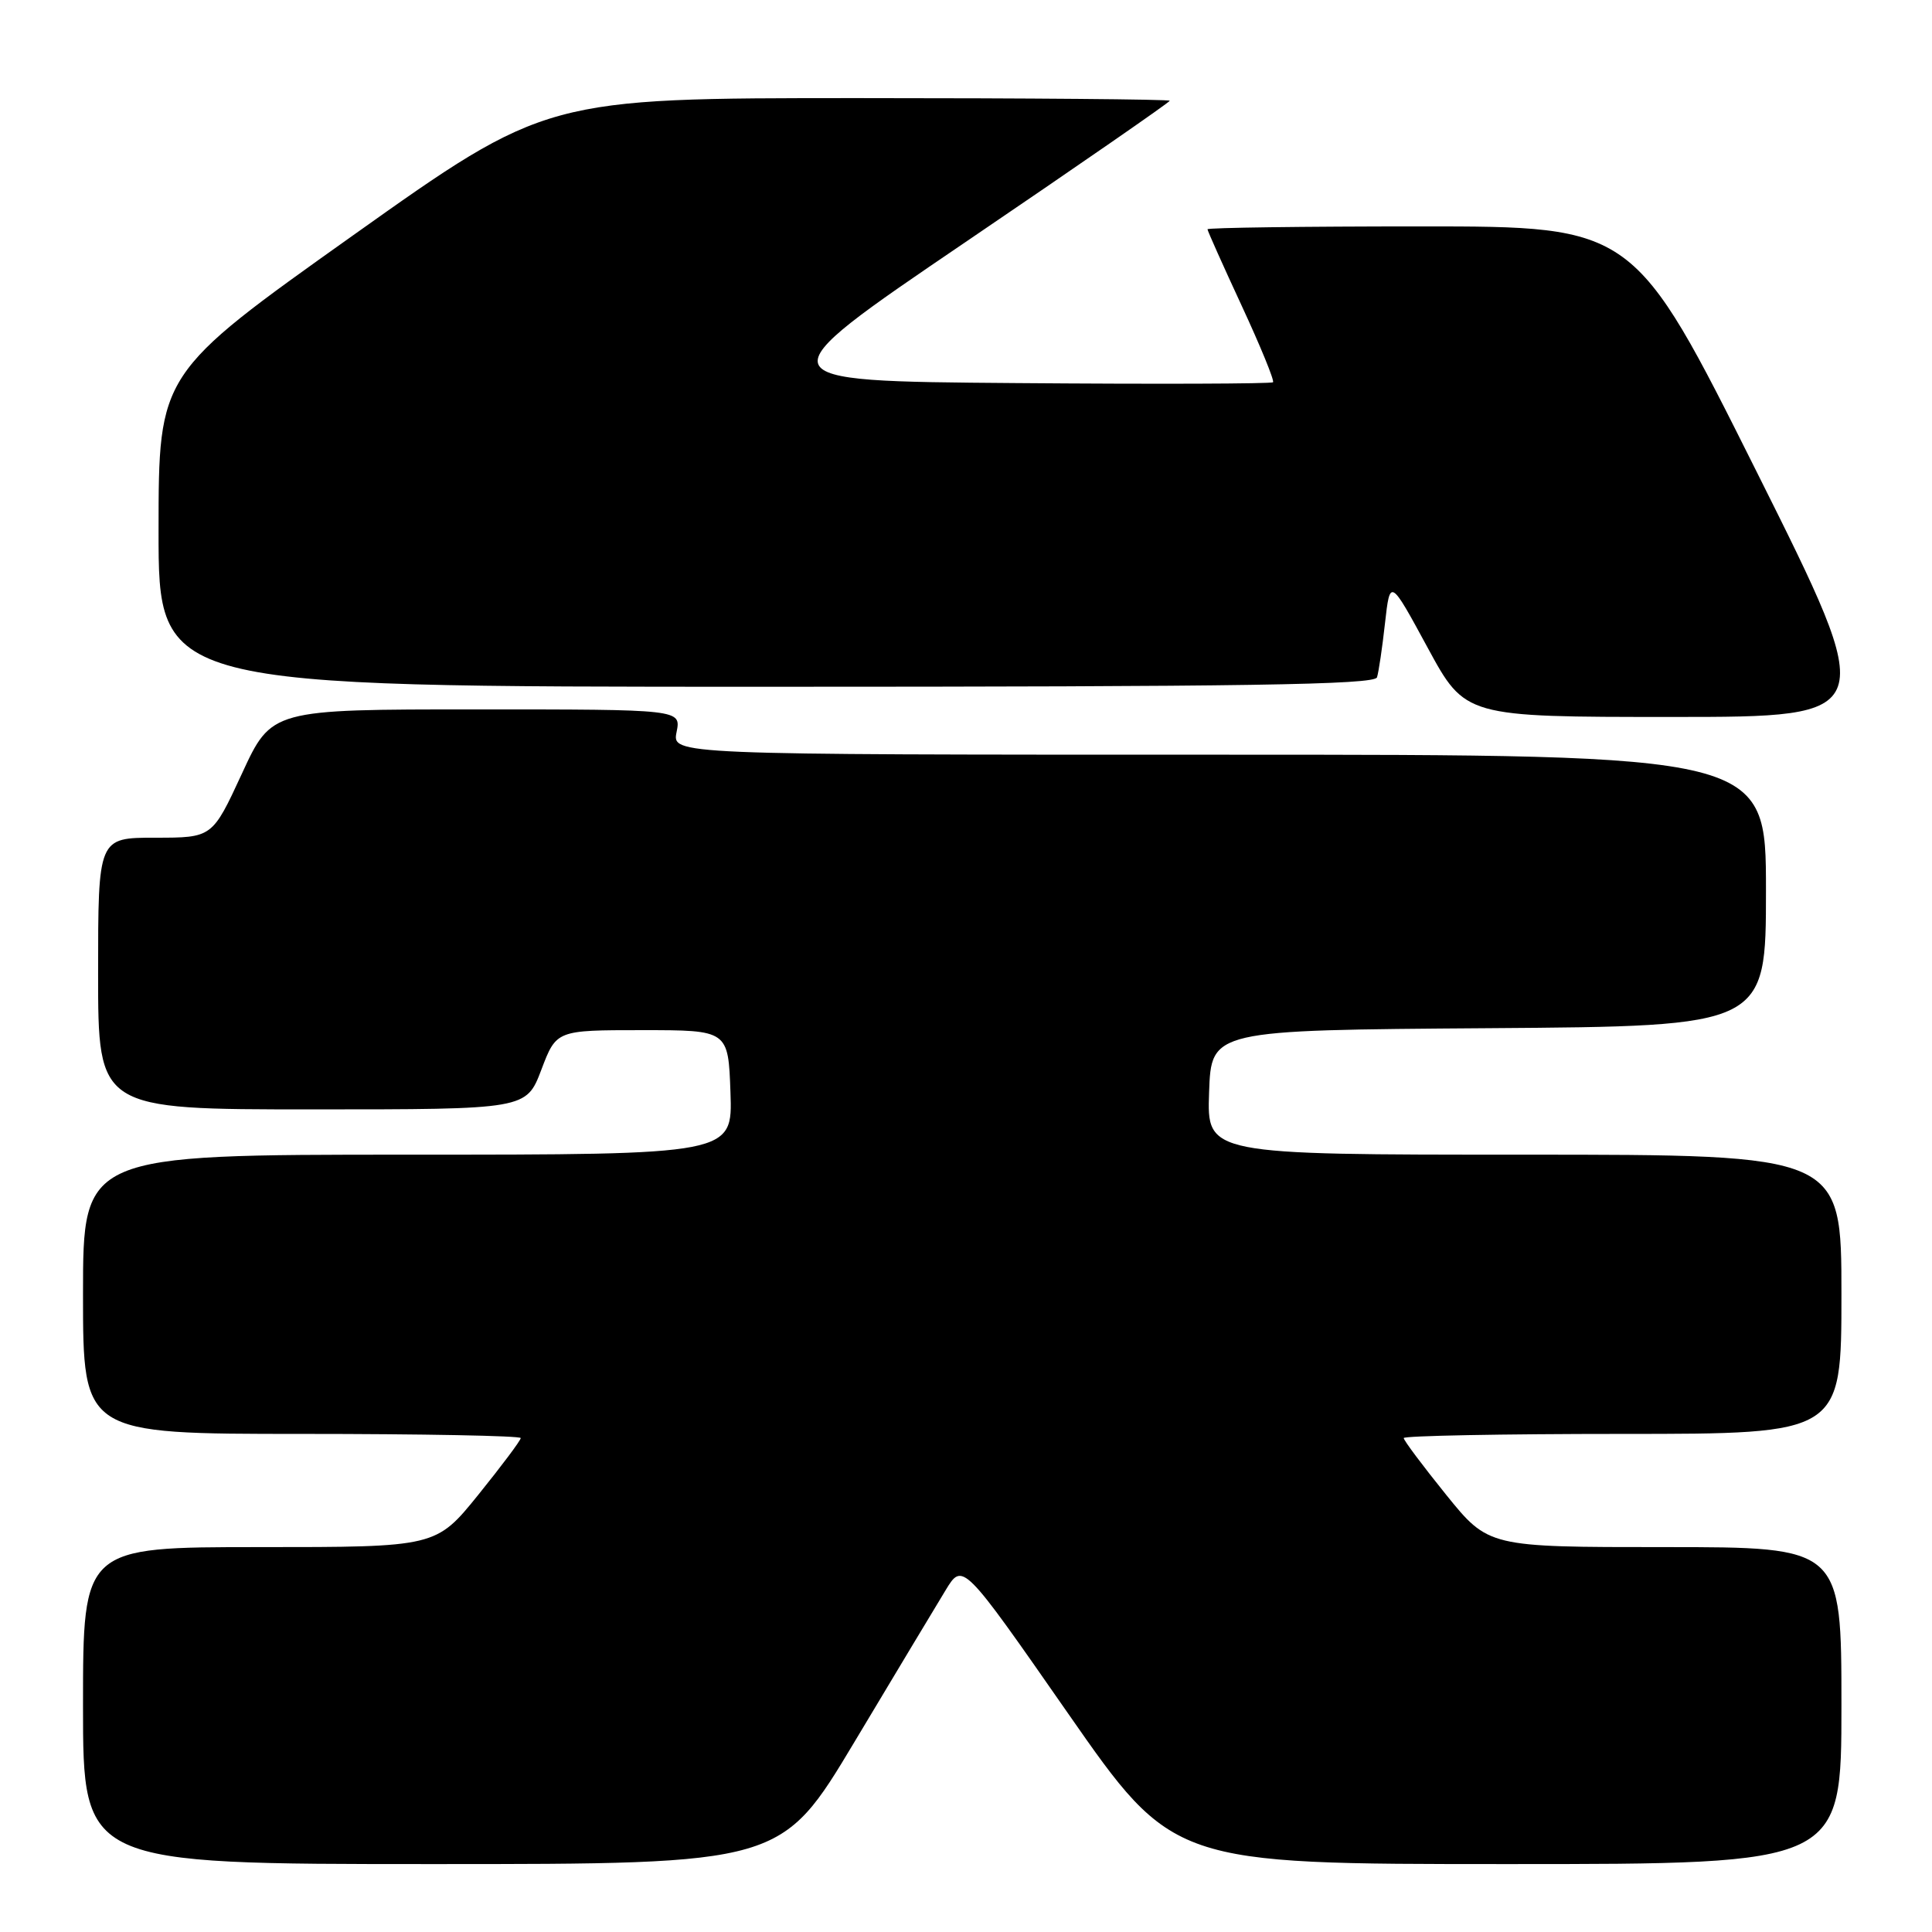 <?xml version="1.0" encoding="UTF-8" standalone="no"?>
<!DOCTYPE svg PUBLIC "-//W3C//DTD SVG 1.1//EN" "http://www.w3.org/Graphics/SVG/1.1/DTD/svg11.dtd" >
<svg xmlns="http://www.w3.org/2000/svg" xmlns:xlink="http://www.w3.org/1999/xlink" version="1.1" viewBox="0 0 256 256">
 <g >
 <path fill="currentColor"
d=" M 113.26 230.75 C 118.61 221.81 124.02 212.81 125.28 210.74 C 127.56 206.98 127.56 206.98 141.49 226.99 C 155.43 247.00 155.43 247.00 199.71 247.00 C 244.00 247.00 244.00 247.00 244.00 226.00 C 244.00 205.00 244.00 205.00 220.61 205.00 C 197.23 205.00 197.23 205.00 191.61 198.05 C 188.53 194.23 186.00 190.86 186.00 190.55 C 186.00 190.25 199.05 190.00 215.00 190.00 C 244.00 190.00 244.00 190.00 244.00 171.50 C 244.00 153.00 244.00 153.00 201.96 153.00 C 159.92 153.00 159.92 153.00 160.21 144.75 C 160.50 136.50 160.50 136.50 197.25 136.24 C 234.00 135.98 234.00 135.98 234.00 117.99 C 234.00 100.00 234.00 100.00 161.52 100.00 C 89.05 100.00 89.05 100.00 89.65 97.00 C 90.25 94.00 90.25 94.00 63.12 94.00 C 35.98 94.00 35.98 94.00 32.06 102.50 C 28.13 111.00 28.13 111.00 20.56 111.00 C 13.00 111.00 13.00 111.00 13.00 129.00 C 13.00 147.00 13.00 147.00 41.37 147.00 C 69.73 147.00 69.73 147.00 71.73 141.75 C 73.72 136.50 73.72 136.50 85.11 136.50 C 96.50 136.50 96.50 136.50 96.79 144.75 C 97.08 153.00 97.08 153.00 54.04 153.00 C 11.00 153.00 11.00 153.00 11.00 171.50 C 11.00 190.00 11.00 190.00 40.00 190.00 C 55.95 190.00 69.00 190.25 69.00 190.55 C 69.00 190.86 66.47 194.23 63.39 198.05 C 57.77 205.00 57.77 205.00 34.39 205.00 C 11.00 205.00 11.00 205.00 11.00 226.00 C 11.00 247.00 11.00 247.00 57.27 247.00 C 103.53 247.00 103.53 247.00 113.26 230.75 Z  M 232.76 62.50 C 216.51 30.00 216.51 30.00 188.26 30.00 C 172.72 30.00 160.00 30.17 160.00 30.38 C 160.00 30.58 162.04 35.14 164.53 40.51 C 167.02 45.88 168.89 50.44 168.68 50.65 C 168.48 50.86 153.12 50.91 134.56 50.76 C 100.81 50.50 100.81 50.50 127.90 32.10 C 142.81 21.98 155.00 13.54 155.00 13.35 C 155.00 13.16 136.41 13.00 113.68 13.00 C 72.37 13.00 72.37 13.00 46.69 31.25 C 21.02 49.50 21.02 49.50 21.01 70.25 C 21.00 91.00 21.00 91.00 101.53 91.00 C 165.08 91.00 182.15 90.74 182.46 89.75 C 182.68 89.06 183.16 85.83 183.52 82.57 C 184.19 76.64 184.19 76.64 189.17 85.82 C 194.15 95.00 194.15 95.00 221.57 95.00 C 249.00 95.00 249.00 95.00 232.76 62.50 Z "/>
</g>
</svg>